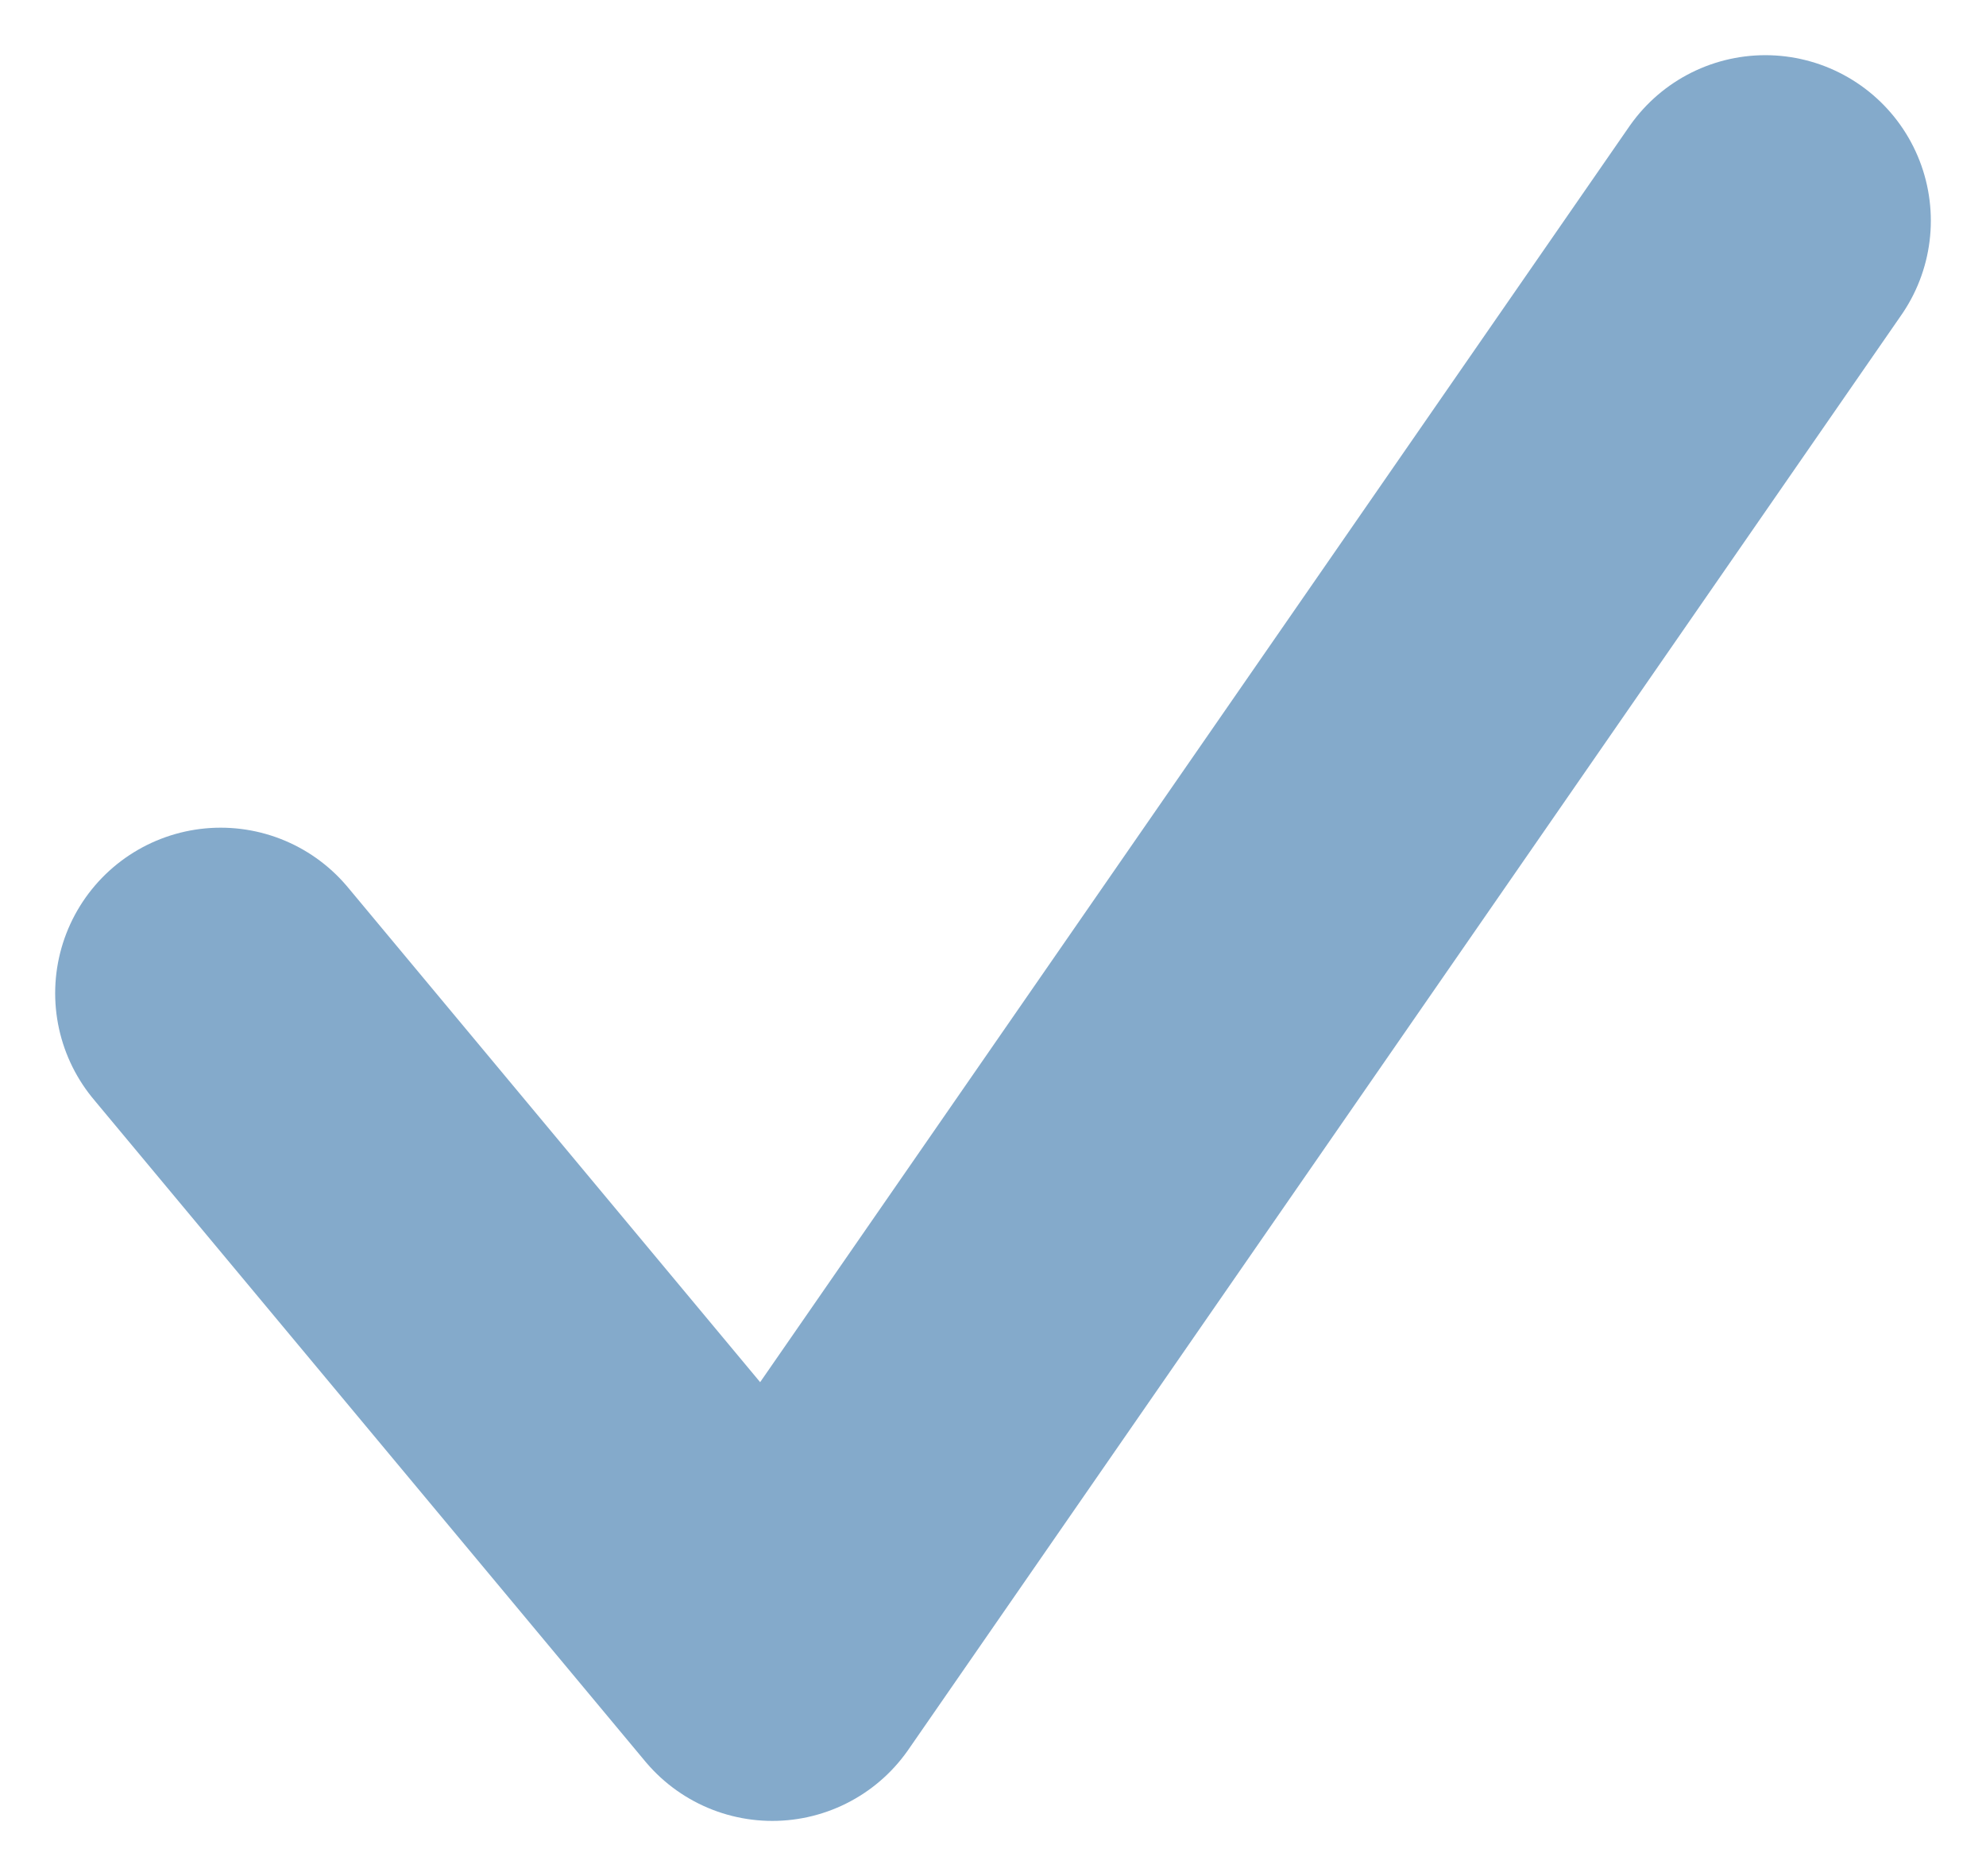 <svg width="18" height="17" viewBox="0 0 18 17" fill="none" xmlns="http://www.w3.org/2000/svg">
<path d="M2 9L7 15L16 2" stroke="#84AACB" stroke-width="3" stroke-linecap="round" stroke-linejoin="round"/>
</svg>
